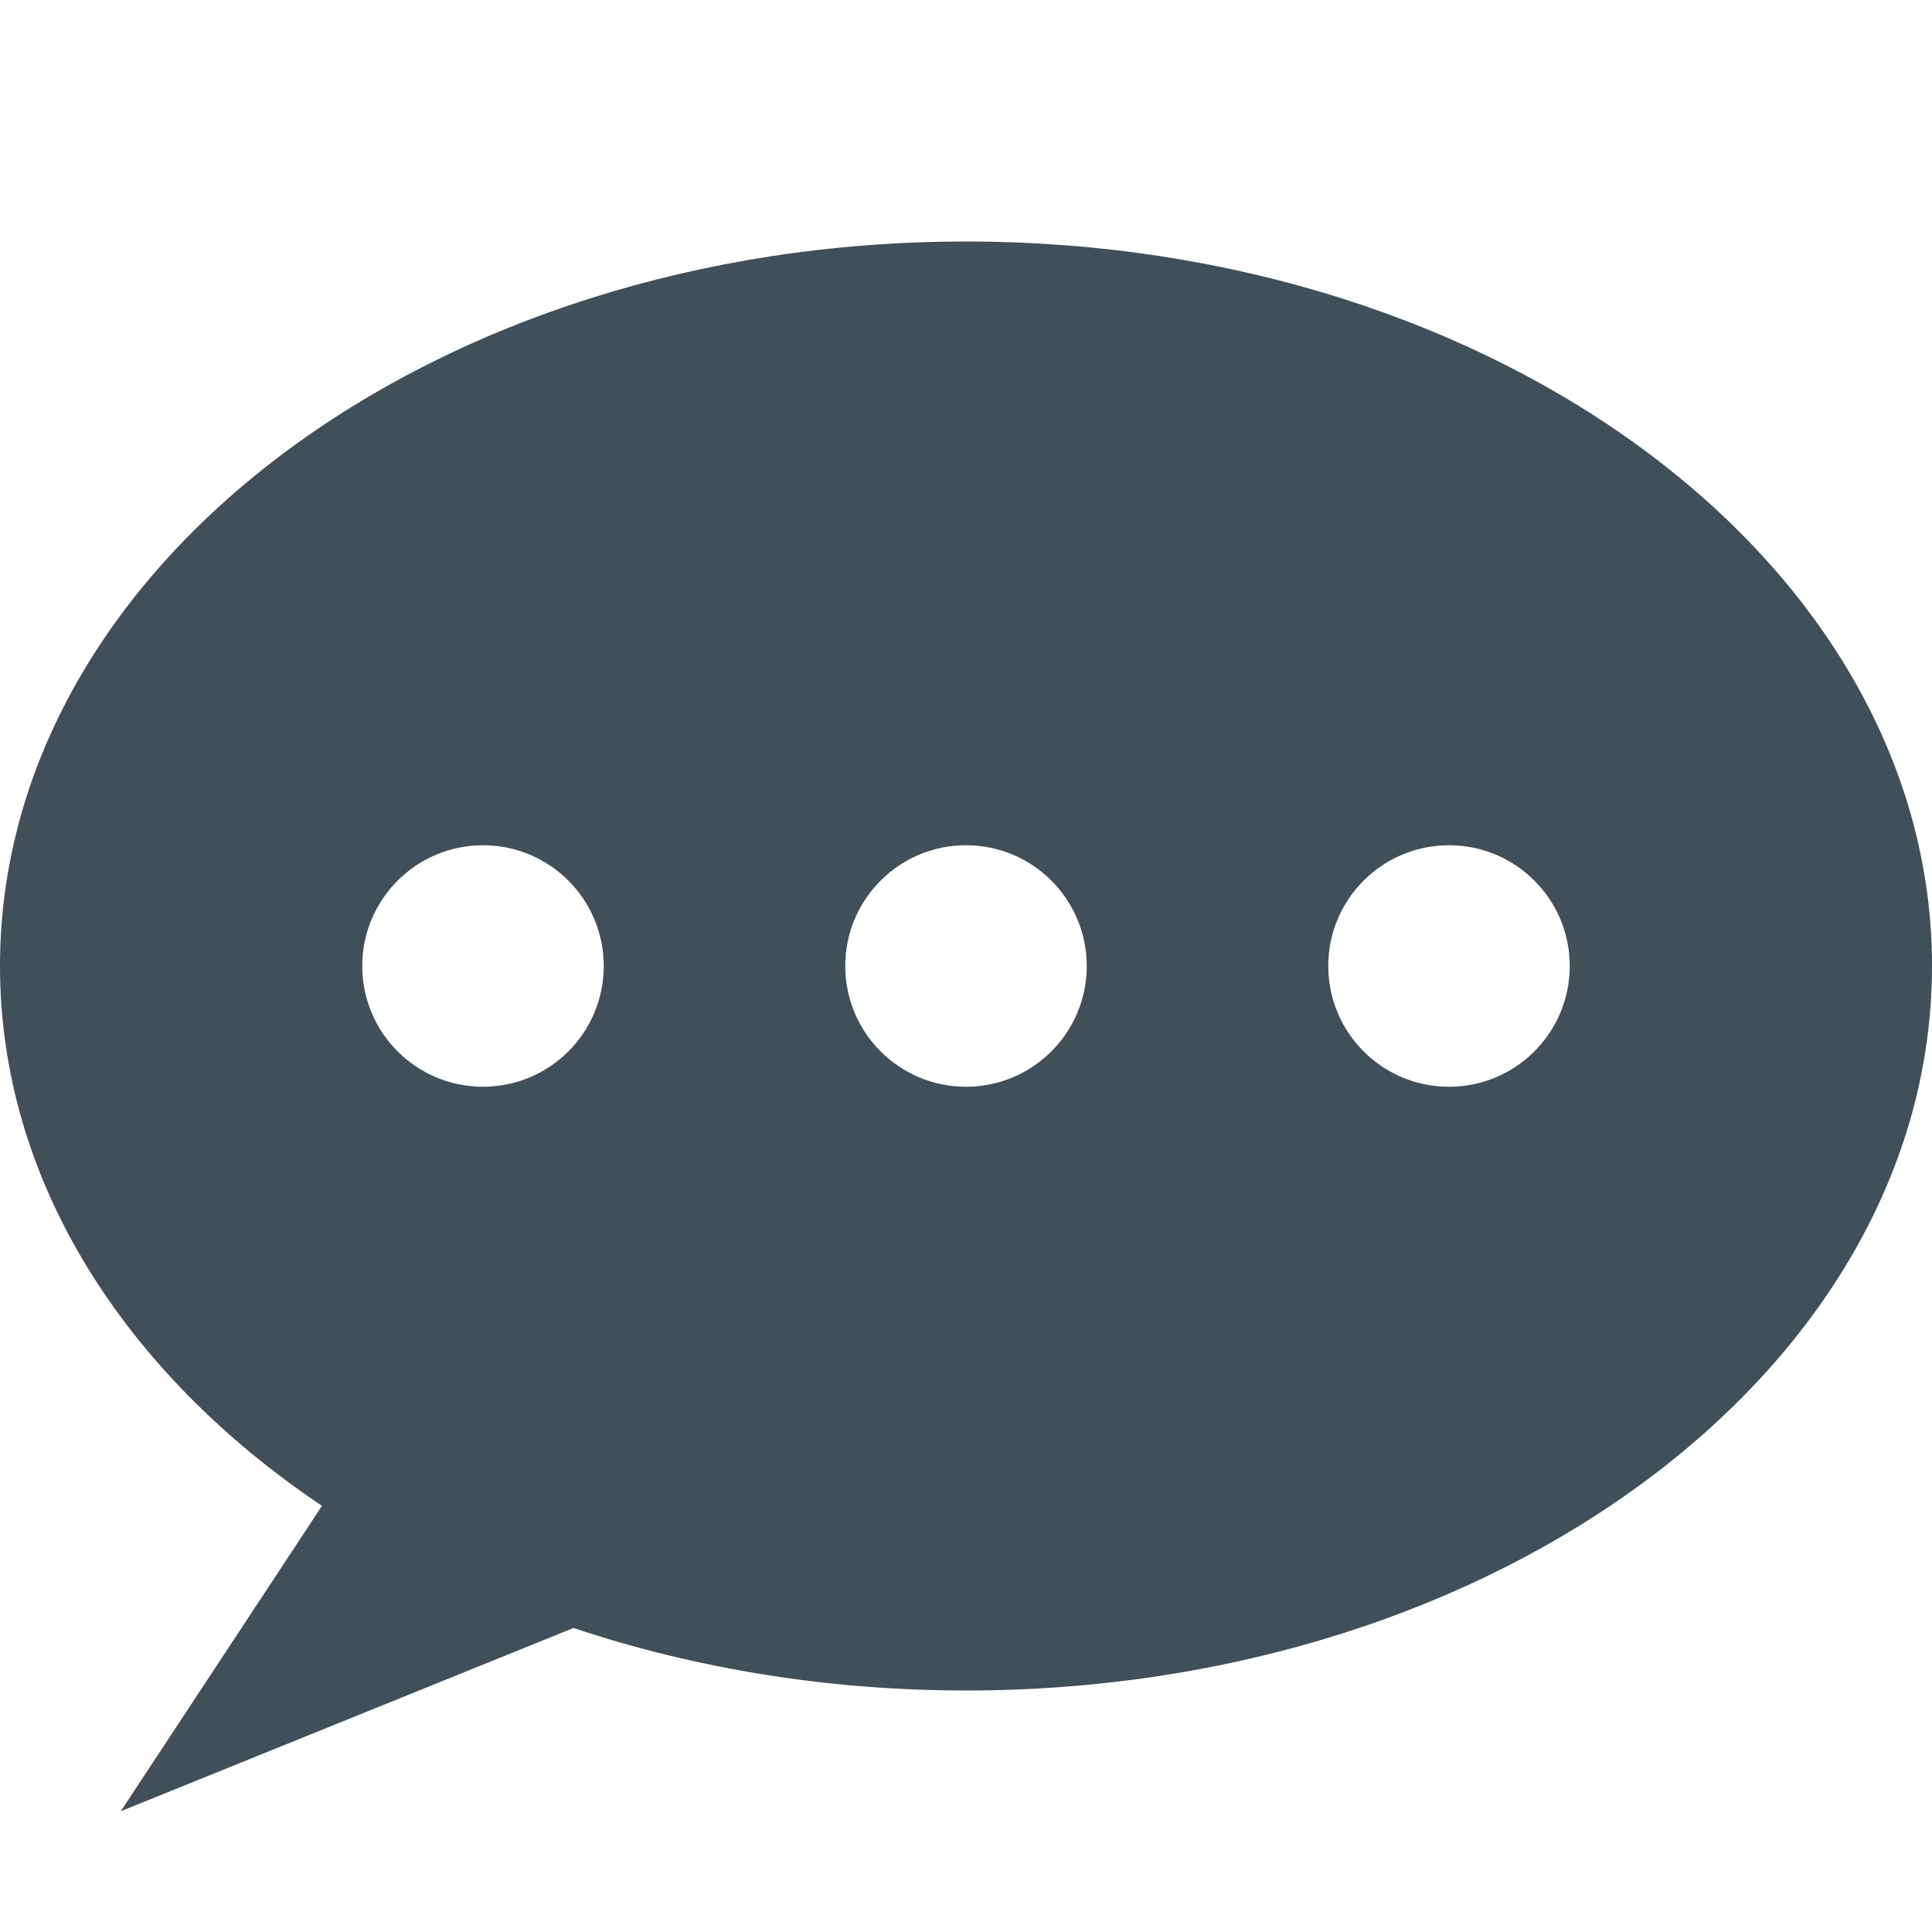 <?xml version="1.0" encoding="utf-8"?>
<!-- Generator: Adobe Illustrator 16.2.1, SVG Export Plug-In . SVG Version: 6.00 Build 0)  -->
<!DOCTYPE svg PUBLIC "-//W3C//DTD SVG 1.1//EN" "http://www.w3.org/Graphics/SVG/1.1/DTD/svg11.dtd">
<svg version="1.1" id="Icons" xmlns="http://www.w3.org/2000/svg" xmlns:xlink="http://www.w3.org/1999/xlink" x="0px" y="0px"
	 width="128px" height="128px" viewBox="0 0 128 128" enable-background="new 0 0 128 128" xml:space="preserve">
<path fill="#414F59" d="M64,16C28.654,16,0,37.491,0,64c0,14.213,8.243,26.978,21.331,35.767L8.001,120l29.997-12.142
	C45.945,110.513,54.738,112,64,112c35.346,0,64-21.49,64-48C128,37.491,99.346,16,64,16z M32,72c-4.418,0-8-3.582-8-8s3.582-8,8-8
	s8,3.582,8,8S36.418,72,32,72z M64,72c-4.418,0-8-3.582-8-8s3.582-8,8-8s8,3.582,8,8S68.418,72,64,72z M96,72c-4.418,0-8-3.582-8-8
	s3.582-8,8-8s8,3.582,8,8S100.418,72,96,72z"/>
</svg>
